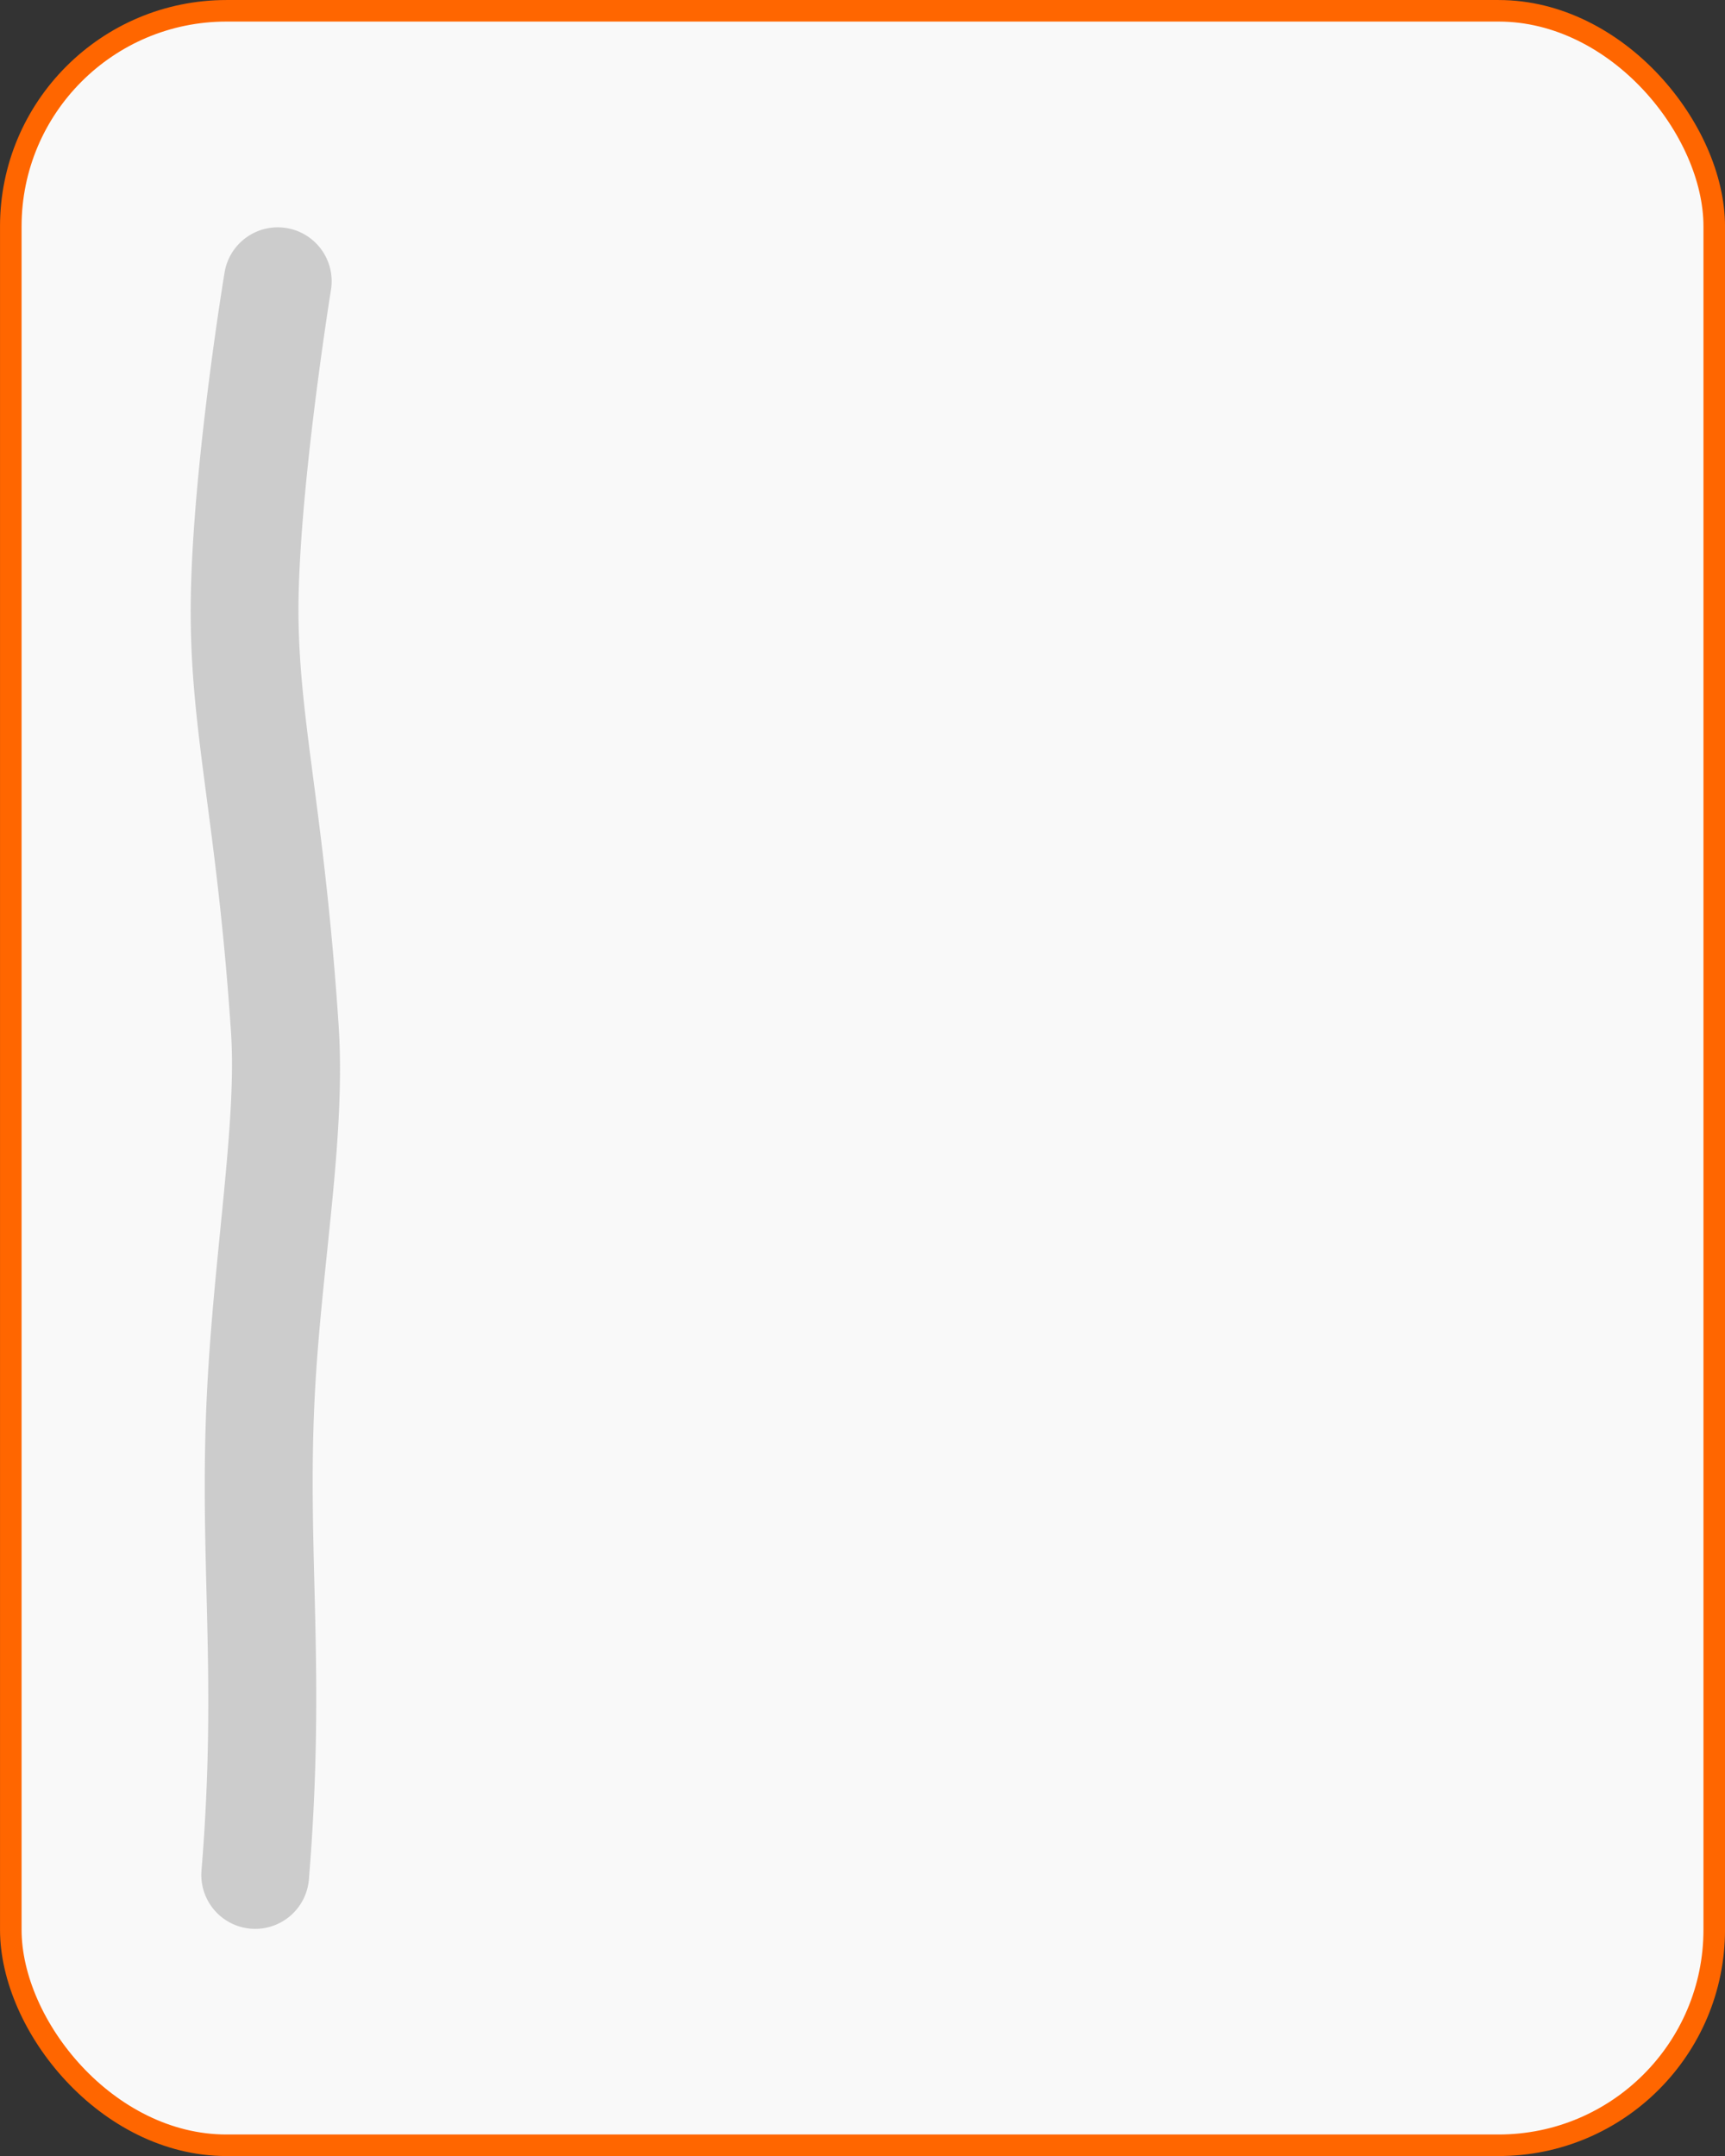 <?xml version="1.0" encoding="UTF-8" standalone="no"?>
<!-- Created with Inkscape (http://www.inkscape.org/) -->

<svg
   width="42.333mm"
   height="52.917mm"
   viewBox="0 0 42.333 52.917"
   version="1.1"
   id="svg5"
   inkscape:version="1.2.2 (b0a8486541, 2022-12-01)"
   sodipodi:docname="racegame.svg"
   xmlns:inkscape="http://www.inkscape.org/namespaces/inkscape"
   xmlns:sodipodi="http://sodipodi.sourceforge.net/DTD/sodipodi-0.dtd"
   xmlns="http://www.w3.org/2000/svg"
   xmlns:svg="http://www.w3.org/2000/svg">
  <rect x="0" y="0" width="42.333" height="52.917" fill="#333333" stroke="none"/>
  <sodipodi:namedview
     id="namedview7"
     pagecolor="#ffffff"
     bordercolor="#999999"
     borderopacity="1"
     inkscape:showpageshadow="true"
     inkscape:pageopacity="0"
     inkscape:pagecheckerboard="true"
     inkscape:deskcolor="#d1d1d1"
     inkscape:document-units="mm"
     showgrid="false"
     inkscape:zoom="5.5243371"
     inkscape:cx="-52.766512"
     inkscape:cy="113.31676"
     inkscape:window-width="3200"
     inkscape:window-height="1731"
     inkscape:window-x="0"
     inkscape:window-y="0"
     inkscape:window-maximized="1"
     inkscape:current-layer="layer1" />
  <defs
     id="defs2" />
  <g
     inkscape:label="Calque 1"
     inkscape:groupmode="layer"
     id="layer1"
     transform="translate(-72.985,-95.727)">
    <rect
       style="fill:#f9f9f9;stroke:#ff6600;stroke-width:0.529;stroke-dasharray:none;stroke-opacity:1;stop-color:#000000"
       id="rect243"
       width="41.804"
       height="52.388"
       x="73.25"
       y="95.992"
       ry="5.292"
       inkscape:export-filename="bg.png"
       inkscape:export-xdpi="96"
       inkscape:export-ydpi="96"
       rx="5.292" />
    <rect
       style="fill:#cccccc;stroke:none;stroke-width:1.512;stroke-linecap:round;stroke-linejoin:round;-inkscape-stroke:none;stop-color:#000000"
       id="rect462"
       width="5.292"
       height="42.333"
       x="76.954"
       y="101.019"
       inkscape:export-filename="bg.png"
       inkscape:export-xdpi="96"
       inkscape:export-ydpi="96" />
    <path
       id="rect1011"
       style="fill:#f9f9f9;stroke:none;stroke-width:0.529;stroke-linecap:butt;stroke-linejoin:miter;-inkscape-stroke:none;stop-color:#000000;font-variation-settings:normal;opacity:1;vector-effect:none;fill-opacity:1;stroke-miterlimit:4;stroke-dasharray:none;stroke-dashoffset:0;stroke-opacity:1;stop-opacity:1"
       d="M 75.631 99.696 L 75.631 144.675 L 83.569 144.675 L 83.569 99.696 L 75.631 99.696 z M 79.72 101.309 A 1.323 1.323 0 0 1 80.015 101.324 A 1.323 1.323 0 0 1 81.107 102.844 C 81.107 102.844 80.394 107.26 80.316 110.233 C 80.239 113.166 80.921 115.272 81.295 120.885 C 81.479 123.65 80.869 126.809 80.709 130 C 80.512 133.911 80.986 136.717 80.566 141.853 A 1.323 1.323 0 0 1 79.139 143.064 A 1.323 1.323 0 0 1 77.93 141.638 C 78.33 136.745 77.856 134.044 78.066 129.867 C 78.238 126.45 78.801 123.263 78.654 121.06 C 78.292 115.624 77.584 113.516 77.672 110.162 C 77.759 106.848 78.496 102.416 78.496 102.416 A 1.323 1.323 0 0 1 79.72 101.309 z "
       inkscape:export-filename="./boost_mask.png"
       inkscape:export-xdpi="96"
       inkscape:export-ydpi="96" />
  </g>
</svg>
